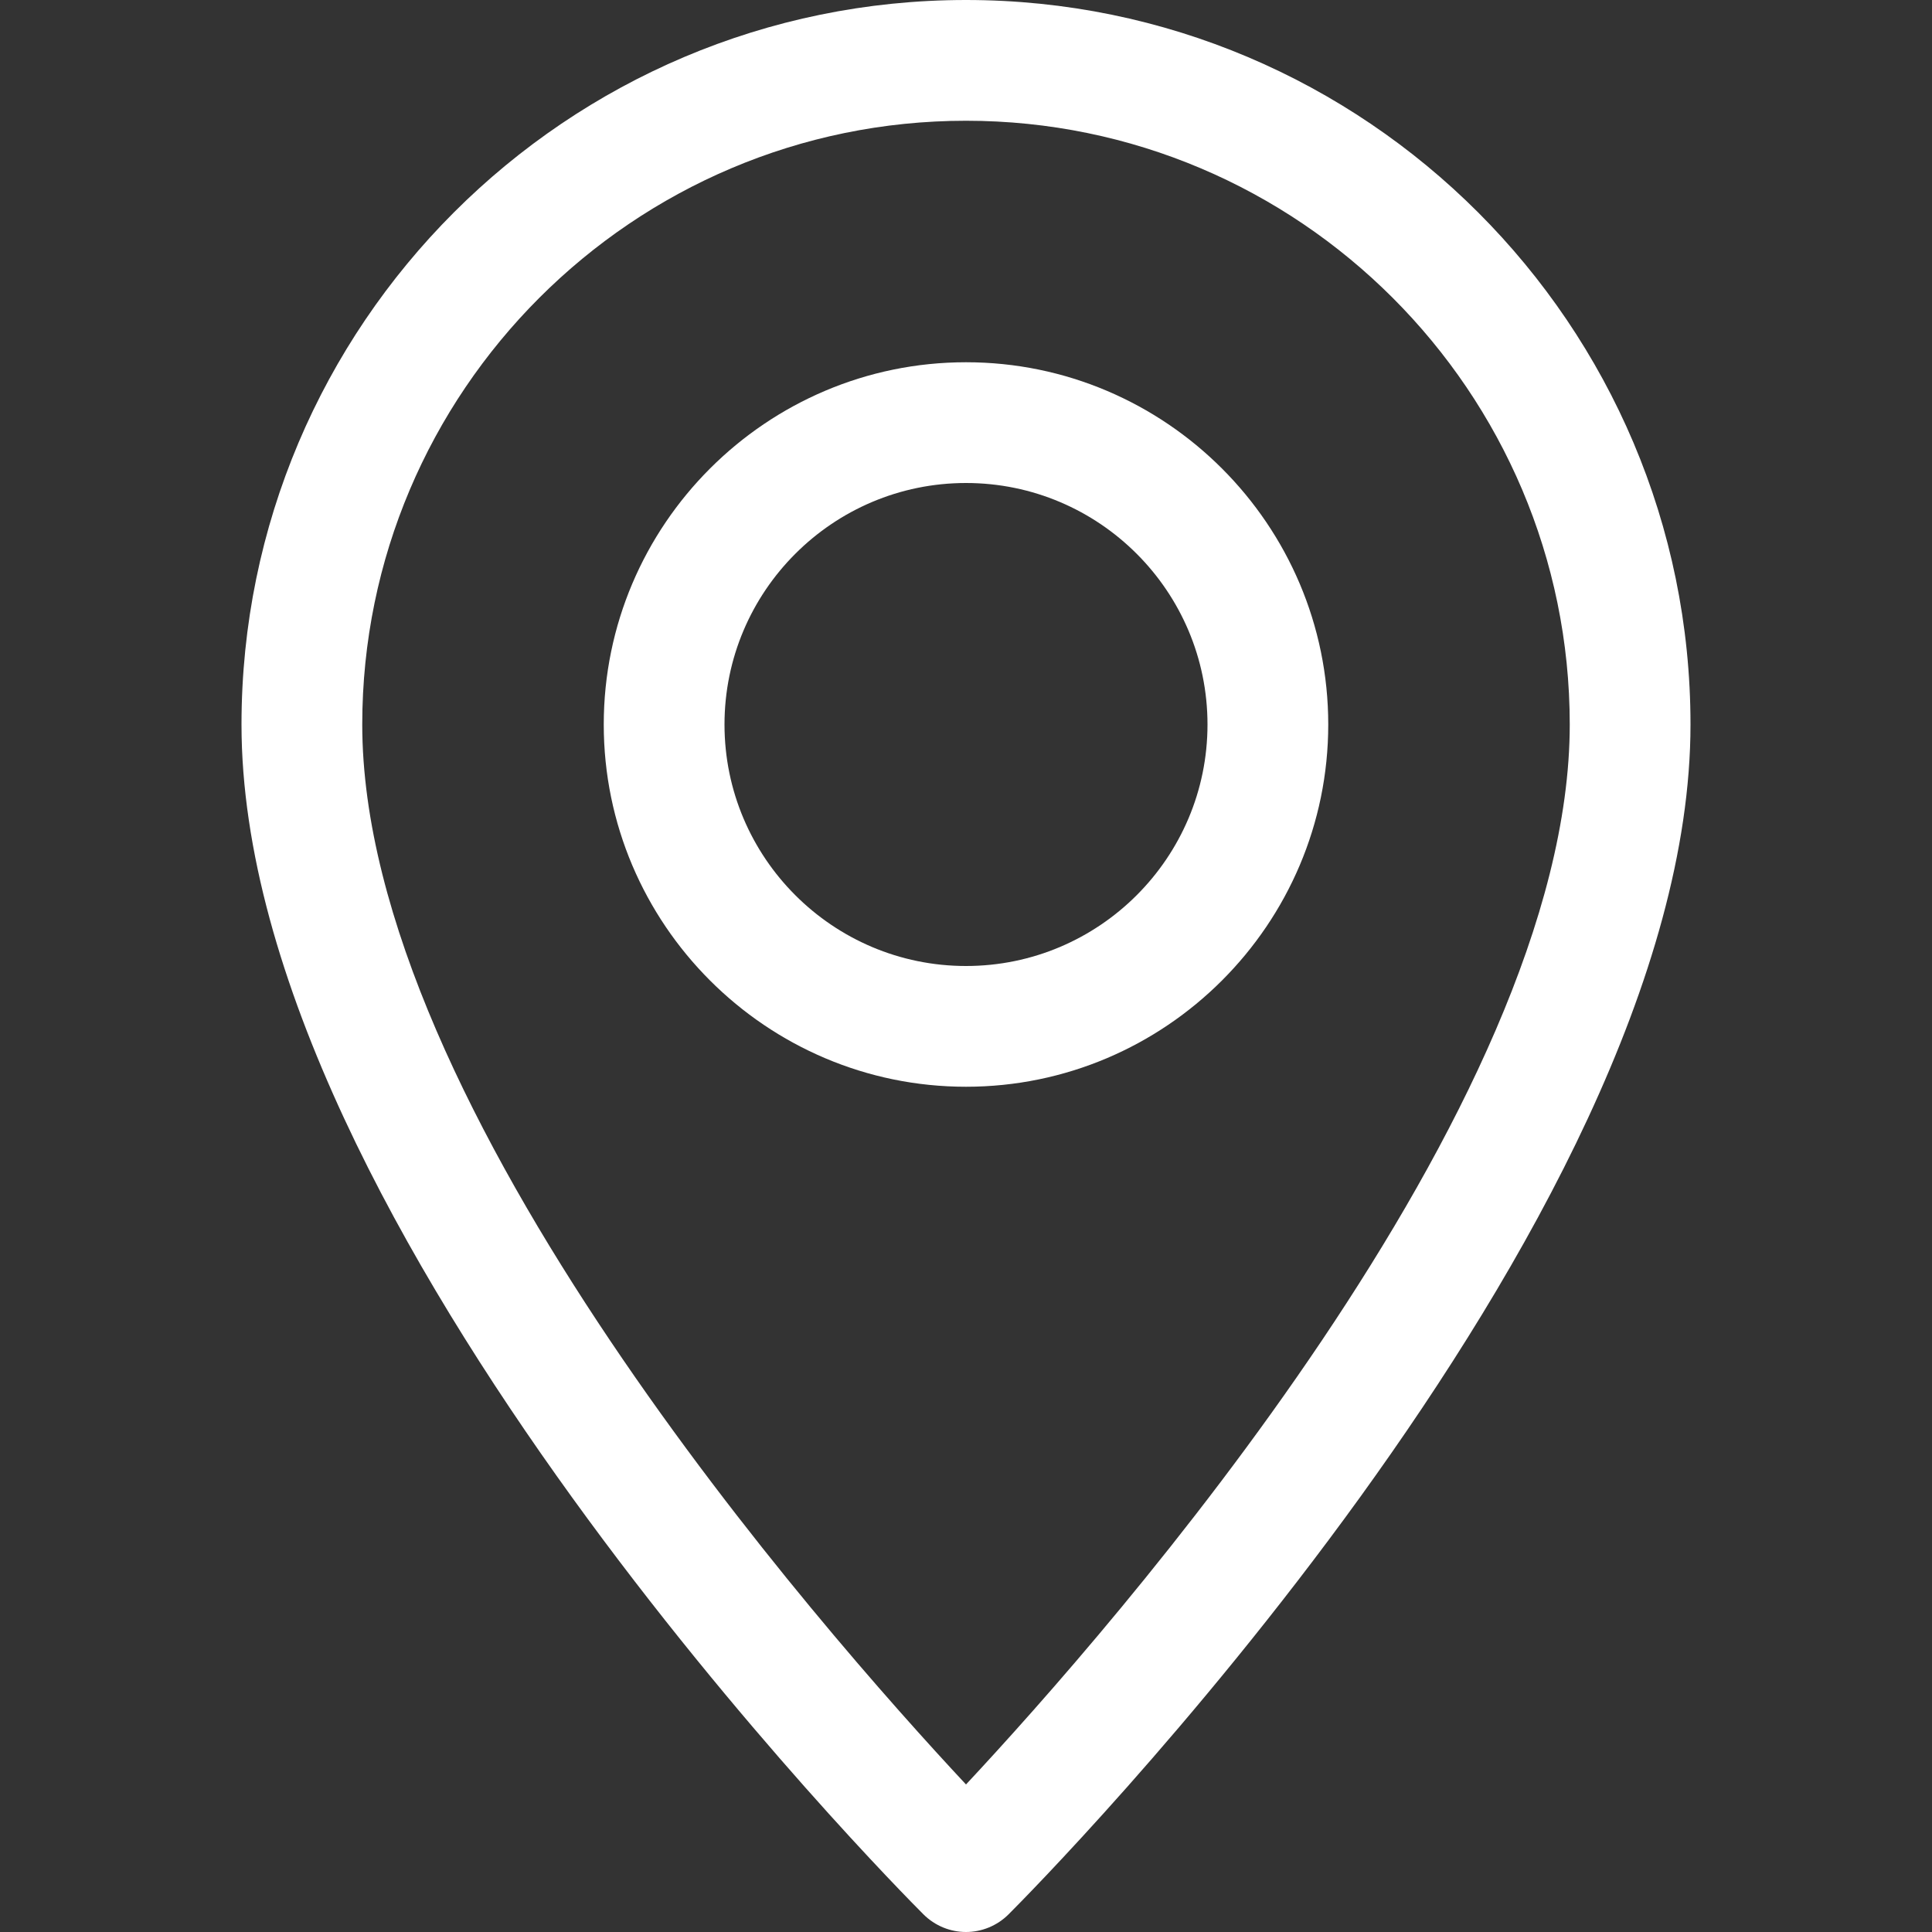 <?xml version="1.0" encoding="utf-8"?>
<!-- Generator: Adobe Illustrator 24.1.0, SVG Export Plug-In . SVG Version: 6.00 Build 0)  -->
<svg version="1.1" id="Capa_1" xmlns="http://www.w3.org/2000/svg" xmlns:xlink="http://www.w3.org/1999/xlink" x="0px" y="0px"
	 viewBox="0 0 512 512" style="enable-background:new 0 0 512 512;" xml:space="preserve">
<rect x="0" y="0" width="512" height="512" fill="#333333" stroke="none"/>
<style type="text/css">
	.st0{fill:#FFFFFF;}
</style>
<g>
	<g>
		<path class="st0" d="M256,0C150.1,0,64,86.1,64,192c0,133.1,173.3,307.9,180.7,315.3c3.1,3.1,7.2,4.7,11.3,4.7
			c4.1,0,8.2-1.6,11.3-4.7C274.7,499.9,448,325.1,448,192C448,86.1,361.9,0,256,0z M256,472.9C217.8,432,96,293.7,96,192
			c0-88.2,71.8-160,160-160s160,71.8,160,160C416,293.6,294.2,432,256,472.9z"/>
	</g>
</g>
<g>
	<g>
		<path class="st0" d="M256,96c-52.9,0-96,43.1-96,96s43.1,96,96,96s96-43.1,96-96S308.9,96,256,96z M256,256c-35.3,0-64-28.7-64-64
			s28.7-64,64-64s64,28.7,64,64S291.3,256,256,256z"/>
	</g>
</g>
</svg>
